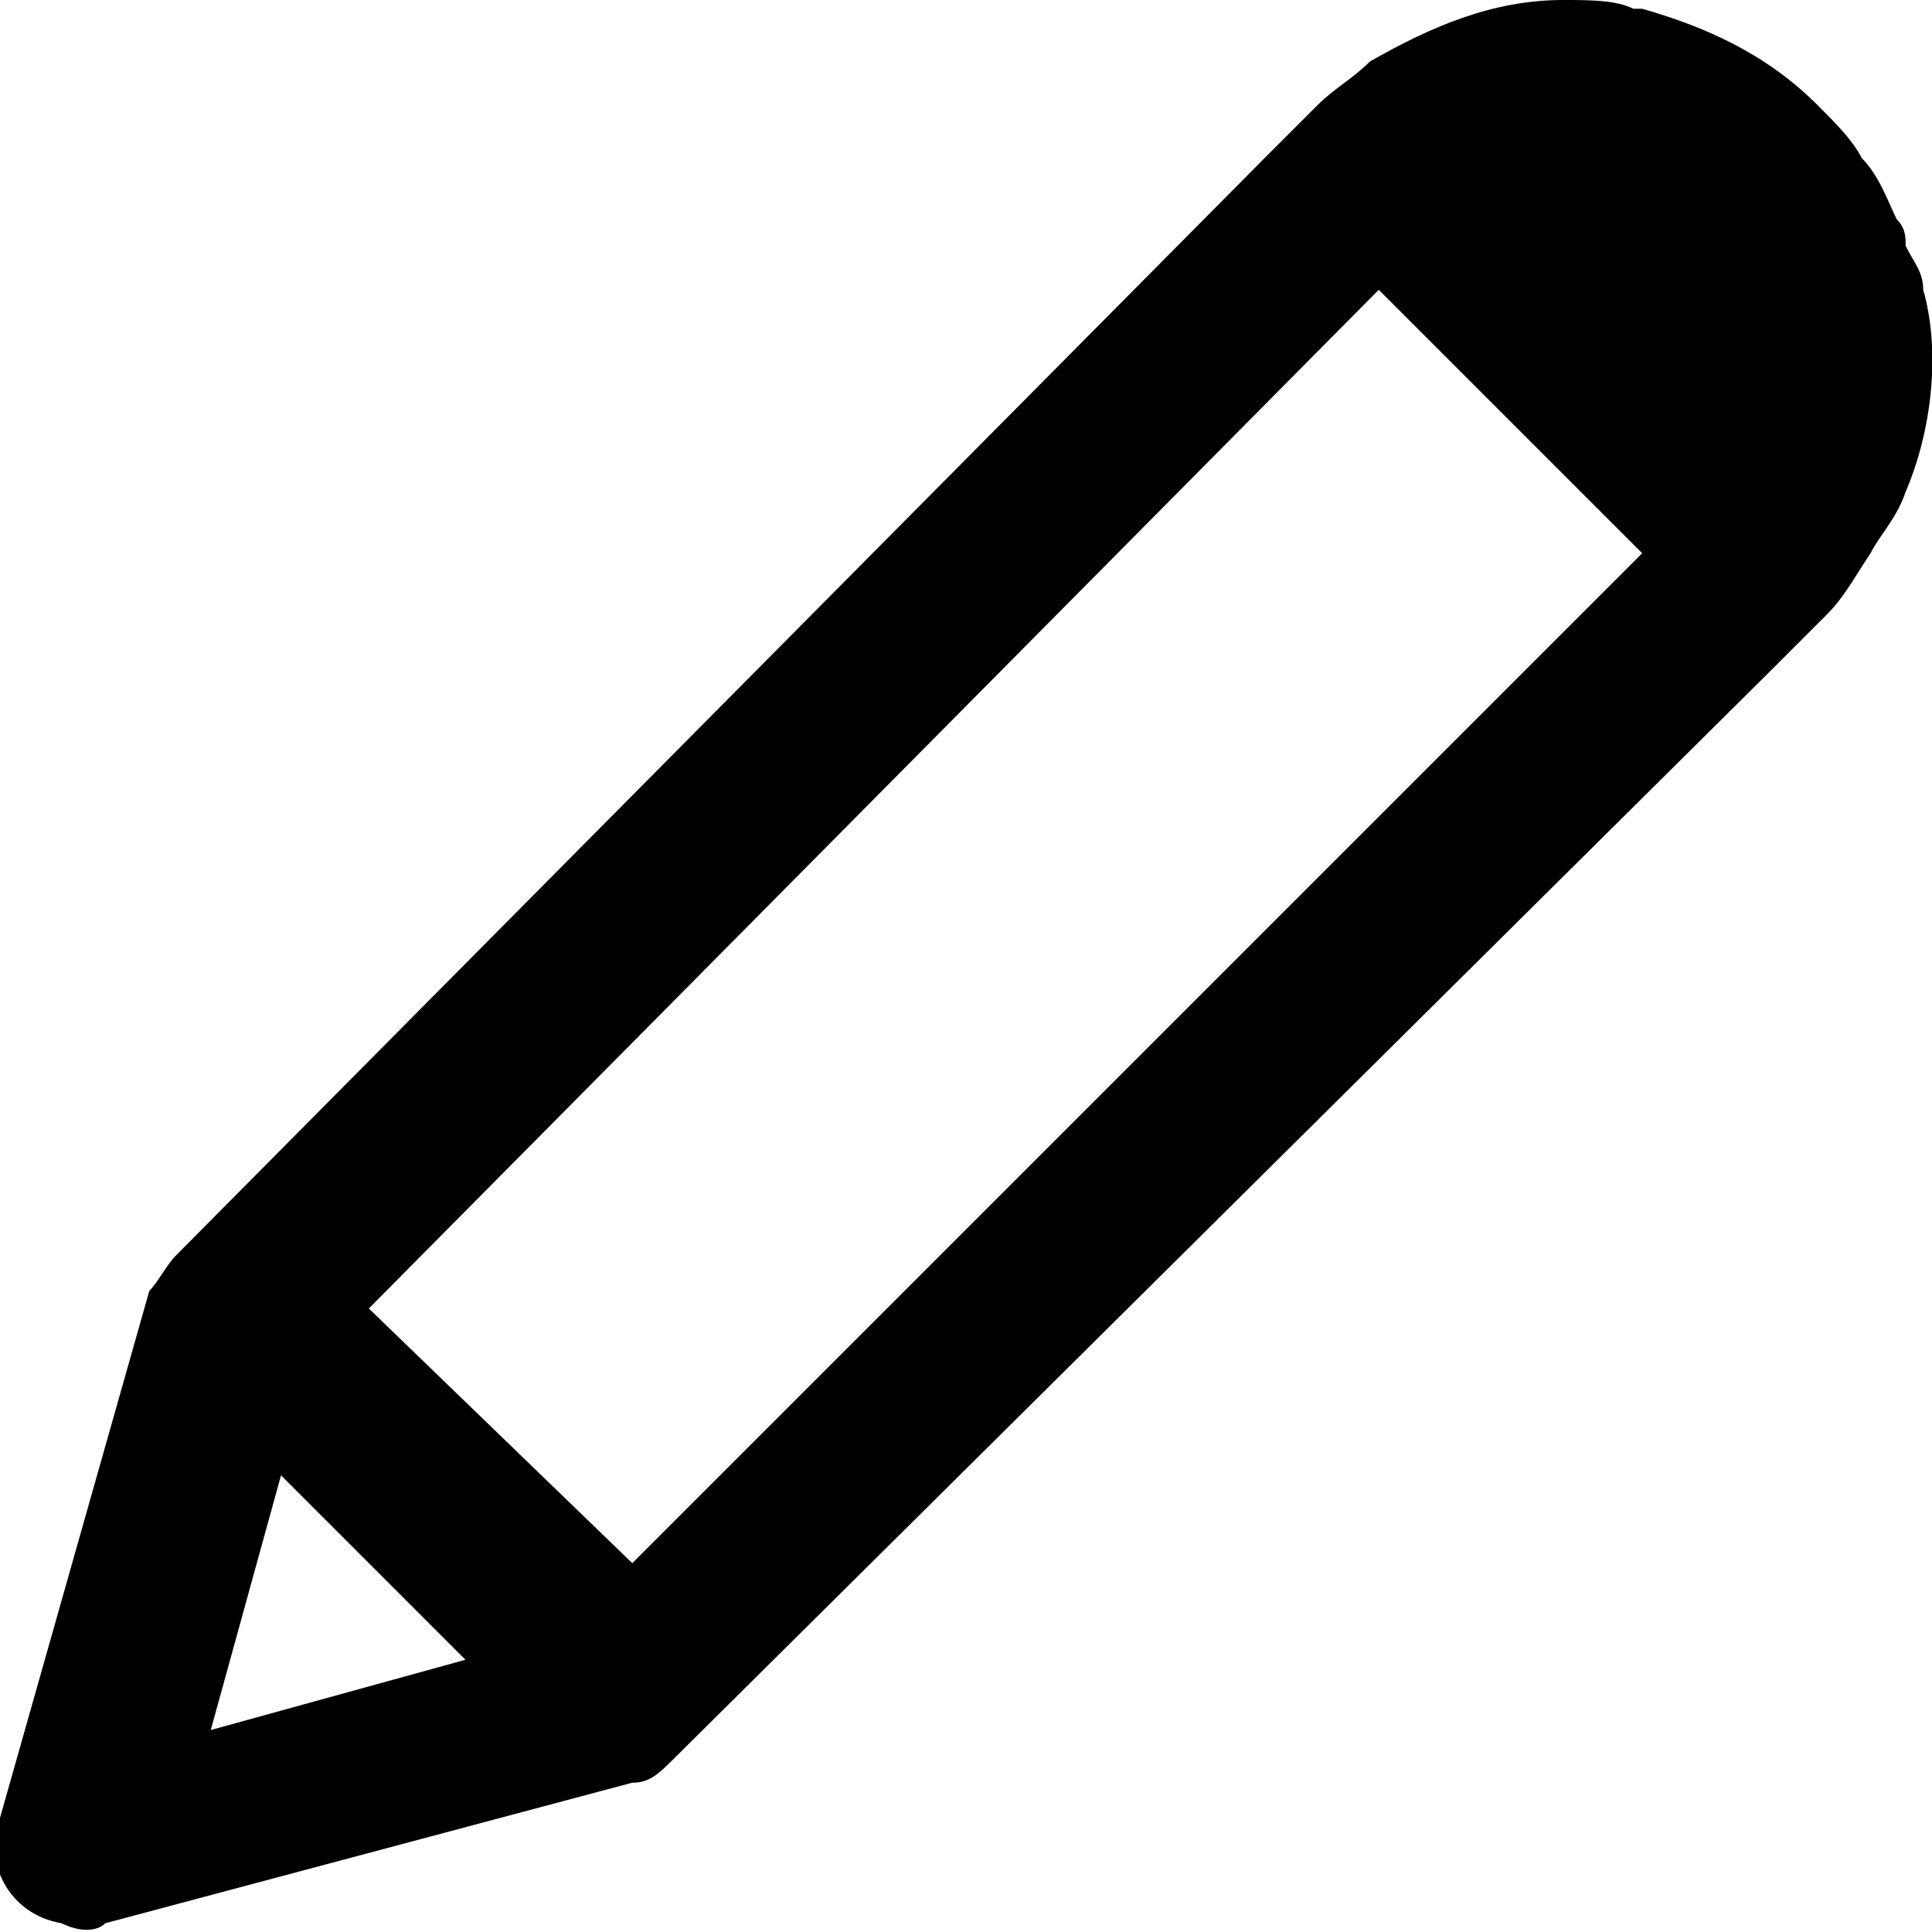 <?xml version="1.0" encoding="utf-8"?>
<!-- Generator: Adobe Illustrator 19.1.1, SVG Export Plug-In . SVG Version: 6.00 Build 0)  -->
<svg version="1.1" id="Layer_9" xmlns="http://www.w3.org/2000/svg" xmlns:xlink="http://www.w3.org/1999/xlink" x="0px" y="0px"
	 viewBox="0 0 22 22" enable-background="new 0 0 22 22" xml:space="preserve">
<path d="M17.8,0c-0.8,0-1.5,0.3-2.2,0.7l0,0C15.4,0.9,15.2,1,15,1.2l0,0l0,0l-0.2,0.2l-0.1,0.1l0,0l-0.3,0.3L2,14.3
	c-0.1,0.1-0.2,0.3-0.3,0.4l-1.7,6c-0.2,0.5,0.1,1.1,0.7,1.2c0.2,0.1,0.4,0.1,0.5,0l6-1.6c0.2,0,0.3-0.1,0.5-0.3L20.1,7.7l0.5-0.5
	L20.8,7l0,0c0.2-0.2,0.3-0.4,0.5-0.7c0.1-0.2,0.3-0.4,0.4-0.7l0,0C22,4.9,22.1,4,21.9,3.3c0-0.2-0.1-0.3-0.2-0.5
	c0-0.1,0-0.2-0.1-0.3c-0.1-0.2-0.2-0.5-0.4-0.7l0,0c-0.1-0.2-0.3-0.4-0.5-0.6l0,0c-0.6-0.6-1.3-0.9-2-1.1h-0.1l0,0
	C18.4,0,18.1,0,17.8,0C17.9,0,17.8,0,17.8,0z M15.7,3.3l3,3L7.2,17.8l-3-2.9L15.7,3.3z M3.2,16.8l2.1,2.1l-2.9,0.8L3.2,16.8z"/>
</svg>
